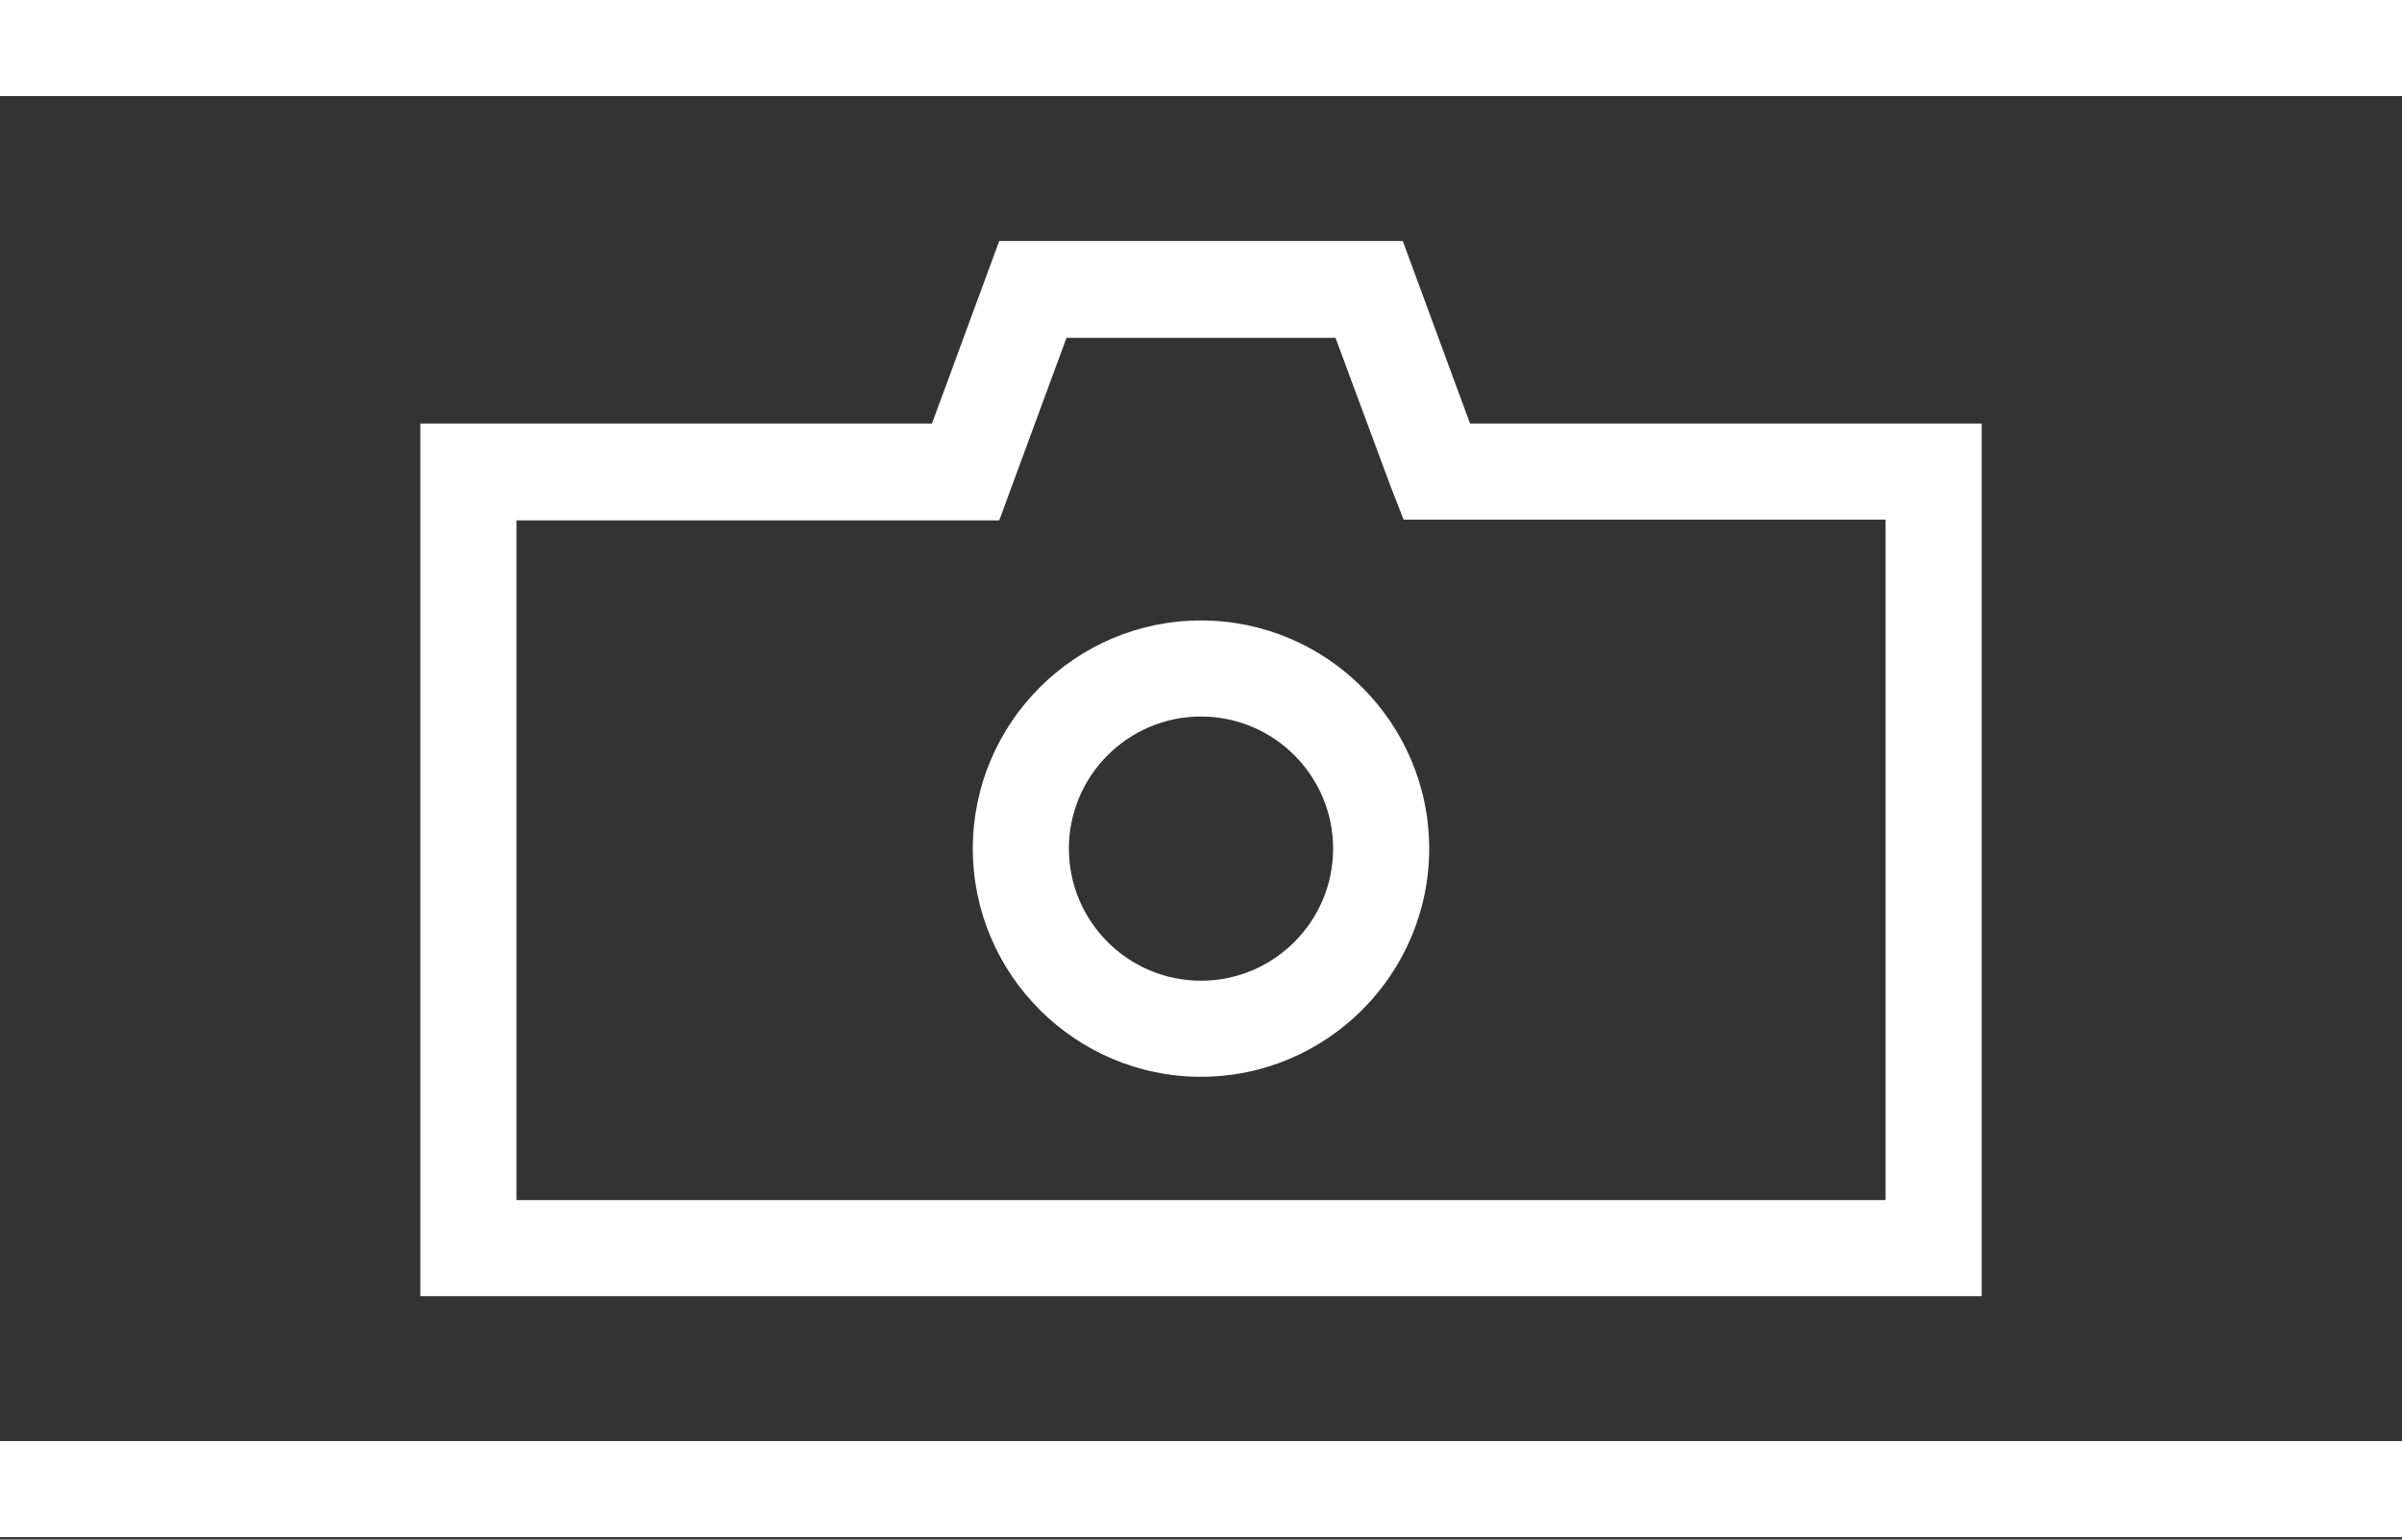 <?xml version="1.0" encoding="utf-8"?>
<!-- Generator: Adobe Illustrator 22.0.1, SVG Export Plug-In . SVG Version: 6.00 Build 0)  -->
<svg version="1.1" id="Layer_1" xmlns="http://www.w3.org/2000/svg" xmlns:xlink="http://www.w3.org/1999/xlink" x="0px" y="0px"
	 viewBox="0 0 300 192.3" style="enable-background:new 0 0 300 192.3;" xml:space="preserve">
<rect x="0" y="0" width="300" height="192.3" fill="#333333" stroke="none"/>
<style type="text/css">
	.st0{fill:#FFFFFF;}
</style>
<rect y="0" class="st0" width="300" height="12"/>
<rect y="180" class="st0" width="300" height="12"/>
<path class="st0" d="M247.5,161.9h-195v-109h63.9l8.4-22.8h50.4l8.4,22.8h63.9V161.9z M64.5,149.9h171v-85h-60.2l-1.6-4.1l-6.9-18.6
	h-33.6l-8.4,22.8H64.5V149.9z"/>
<path class="st0" d="M150,134.5c-15.7,0-28.5-12.8-28.5-28.5s12.8-28.5,28.5-28.5s28.5,12.8,28.5,28.5S165.7,134.5,150,134.5z
	 M150,89.5c-9.1,0-16.5,7.4-16.5,16.5c0,9.1,7.4,16.5,16.5,16.5c9.1,0,16.5-7.4,16.5-16.5C166.5,96.9,159.1,89.5,150,89.5z"/>
</svg>
